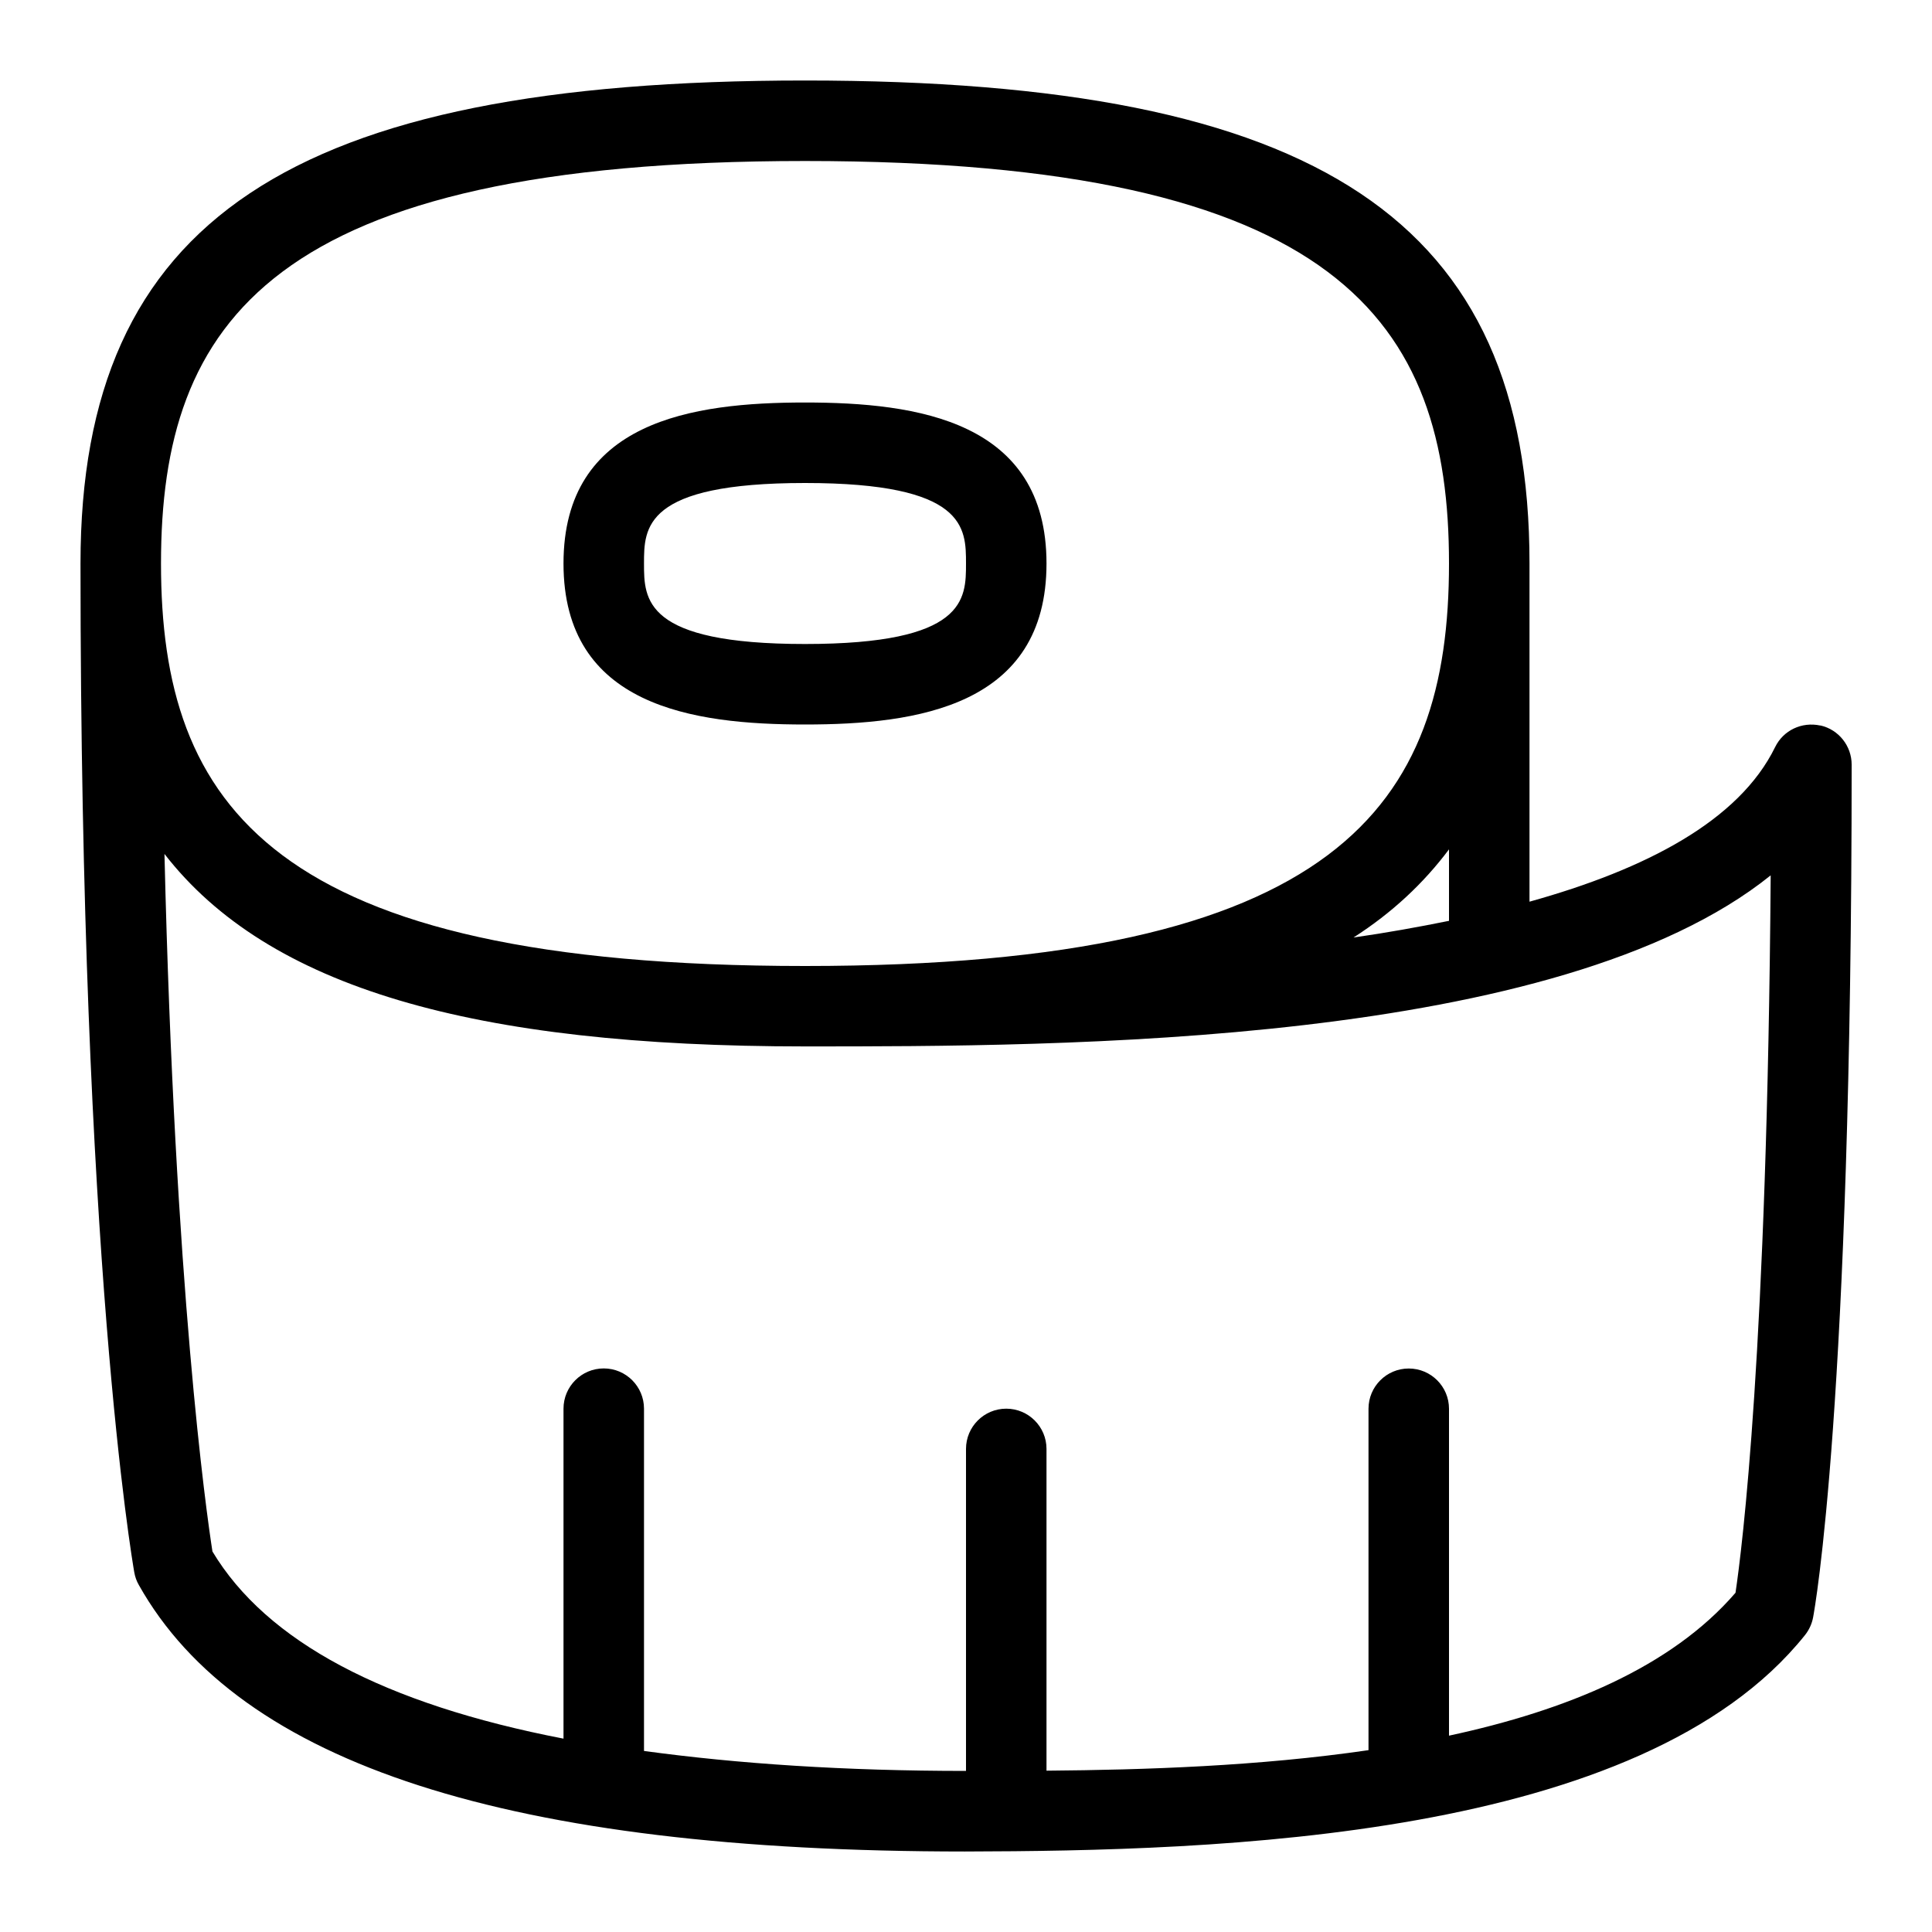 <svg id="Layer_1" viewBox="0 0 24 24" xmlns="http://www.w3.org/2000/svg" data-name="Layer 1"><path d="m10 9c1.396 0 3-.228 3-2s-1.604-2-3-2-3 .228-3 2 1.604 2 3 2zm0-3c2 0 2 .555 2 1s0 1-2 1-2-.555-2-1 0-1 2-1zm12.613 3.013c-.231-.05-.46.059-.562.268-.448.915-1.603 1.517-3.051 1.92v-4.201c0-4.262-2.607-6-9-6s-9 1.738-9 6c0 8.637.641 12.377.668 12.532.01.056.028.108.057.158 1.251 2.227 4.607 3.31 10.26 3.31 3.131-.007 8.401-.144 10.437-2.688.051-.064.086-.14.101-.22.02-.104.479-2.638.479-10.593 0-.232-.16-.435-.387-.487zm-12.613-7.013c6.64 0 8 1.999 8 5s-1.36 5-8 5-8-1.999-8-5 1.36-5 8-5zm8 8.551v.888c-.386.078-.78.149-1.186.207.479-.307.87-.673 1.186-1.095zm3.559 9.235c-.798.926-2.103 1.462-3.559 1.775v-4.061c0-.276-.224-.5-.5-.5s-.5.224-.5.5v4.241c-1.36.199-2.777.245-4 .255v-3.997c0-.276-.224-.5-.5-.5s-.5.224-.5.5v4c-1.509 0-2.835-.089-4-.248v-4.252c0-.276-.224-.5-.5-.5s-.5.224-.5.5v4.099c-2.226-.43-3.69-1.206-4.361-2.325-.078-.501-.467-3.25-.596-8.665 1.289 1.661 3.83 2.391 7.958 2.391 3.186 0 9.352 0 11.995-2.125-.043 5.893-.355 8.362-.437 8.912z"/></svg>